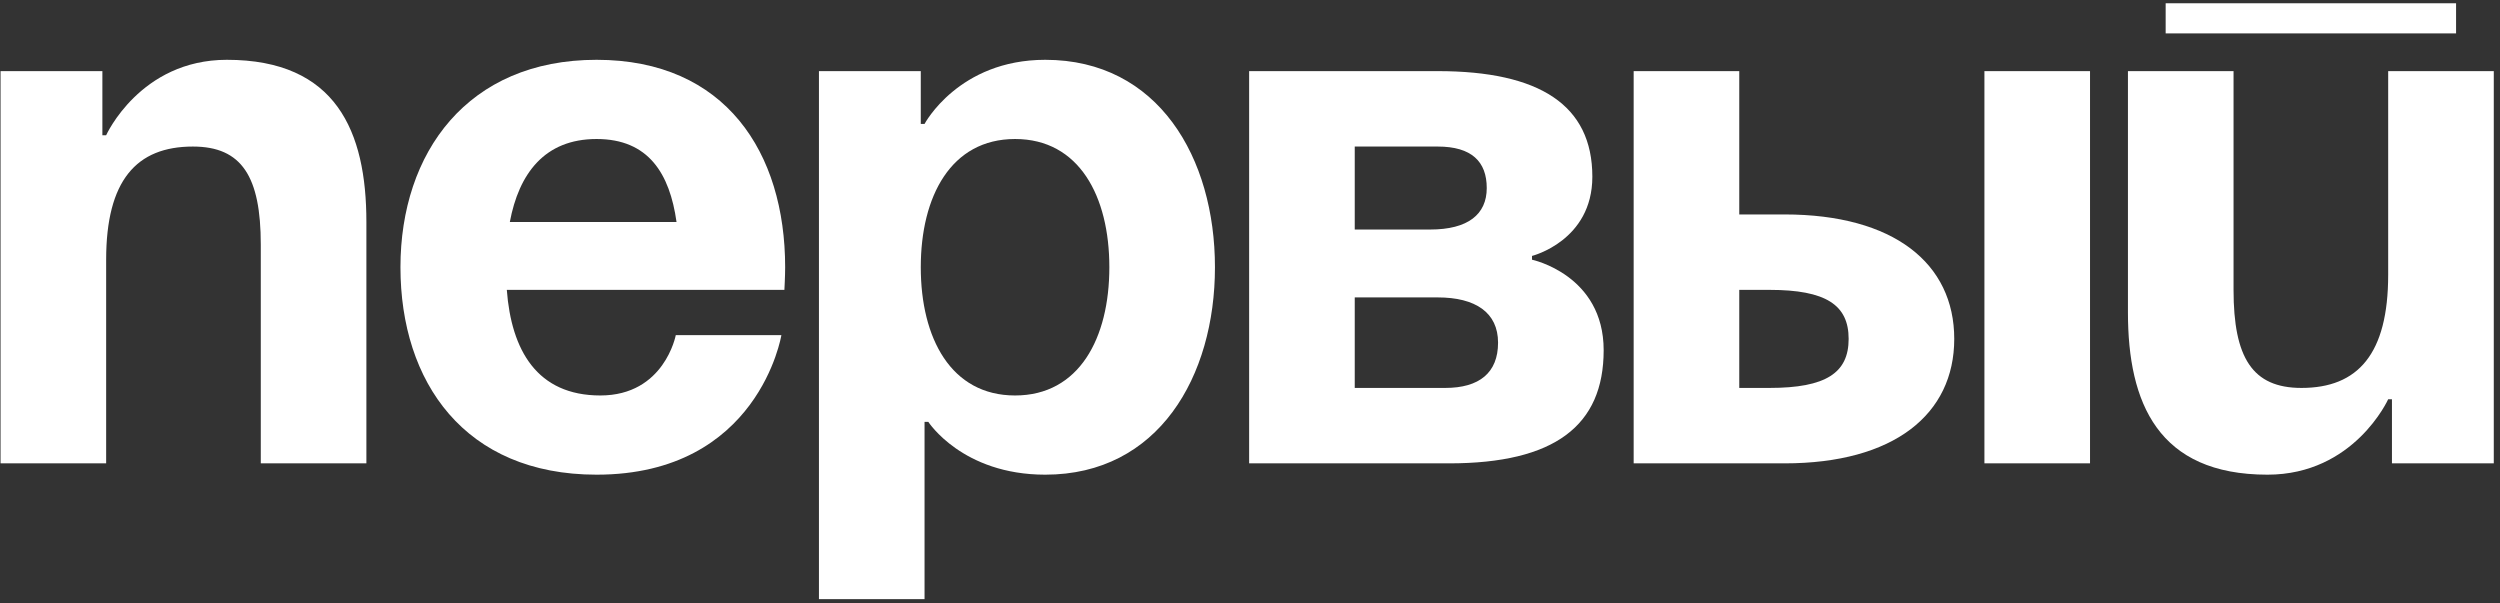 <svg width="232" height="56" viewBox="0 0 232 56" fill="none" xmlns="http://www.w3.org/2000/svg">
<rect x="0" y="0" width="232" height="56" fill="#333333" stroke="none"/>
<path d="M200.973 3.1V0.3H227.923V3.1H200.973ZM231.423 6.6V43H221.973V37.05H221.623C221.623 37.05 218.473 44.05 210.423 44.05C200.273 44.05 197.473 37.4 197.473 29V6.6H207.273V26.9C207.273 33.2 209.023 36 213.573 36C218.823 36 221.623 32.85 221.623 25.5V6.6H231.423Z" fill="white"/>
<path d="M151.604 43V6.6H161.404V19.9H165.604C175.754 19.9 181.354 24.45 181.354 31.45C181.354 38.45 175.754 43 165.604 43H151.604ZM164.204 26.9H161.404V36H164.204C169.454 36 171.554 34.6 171.554 31.45C171.554 28.3 169.454 26.9 164.204 26.9ZM193.954 6.6V43H184.154V6.6H193.954Z" fill="white"/>
<path d="M115.92 43V6.6H133.42C142.87 6.6 147.77 9.75 147.77 16.4C147.77 22.35 142.17 23.75 142.17 23.75V24.1C142.17 24.1 148.82 25.5 148.82 32.5C148.82 39.5 144.27 43 134.47 43H115.92ZM133.42 27.6H125.72V36H134.12C137.27 36 139.02 34.6 139.02 31.8C139.02 29 136.92 27.6 133.42 27.6ZM125.72 21.3H132.72C136.22 21.3 137.97 19.9 137.97 17.45C137.97 15 136.57 13.6 133.42 13.6H125.72V21.3Z" fill="white"/>
<path d="M75.998 55.6V6.6H85.448V11.5H85.798C85.798 11.5 88.948 5.55 96.998 5.55C107.498 5.55 112.748 14.65 112.748 24.8C112.748 34.95 107.498 44.05 96.998 44.05C89.298 44.05 86.148 39.15 86.148 39.15H85.798V55.6H75.998ZM85.448 24.8C85.448 31.38 88.248 36.7 94.198 36.7C100.148 36.7 102.948 31.38 102.948 24.8C102.948 18.22 100.148 12.9 94.198 12.9C88.248 12.9 85.448 18.22 85.448 24.8Z" fill="white"/>
<path d="M37.162 24.8C37.162 14.16 43.392 5.55 55.362 5.55C67.332 5.55 72.862 14.16 72.862 24.8C72.862 25.64 72.792 26.9 72.792 26.9H47.032C47.452 32.5 49.832 36.7 55.712 36.7C61.662 36.7 62.712 31.1 62.712 31.1H72.512C72.512 31.1 70.412 44.05 55.362 44.05C43.112 44.05 37.162 35.44 37.162 24.8ZM55.362 12.9C50.532 12.9 48.152 16.12 47.312 20.6H62.782C62.152 16.12 60.192 12.9 55.362 12.9Z" fill="white"/>
<path d="M0.051 43V6.6H9.501V12.55H9.851C9.851 12.55 13.001 5.55 21.051 5.55C31.201 5.55 34.001 12.2 34.001 20.6V43H24.201V22.7C24.201 16.4 22.451 13.6 17.901 13.6C12.651 13.6 9.851 16.75 9.851 24.1V43H0.051Z" fill="white"/>
</svg>
